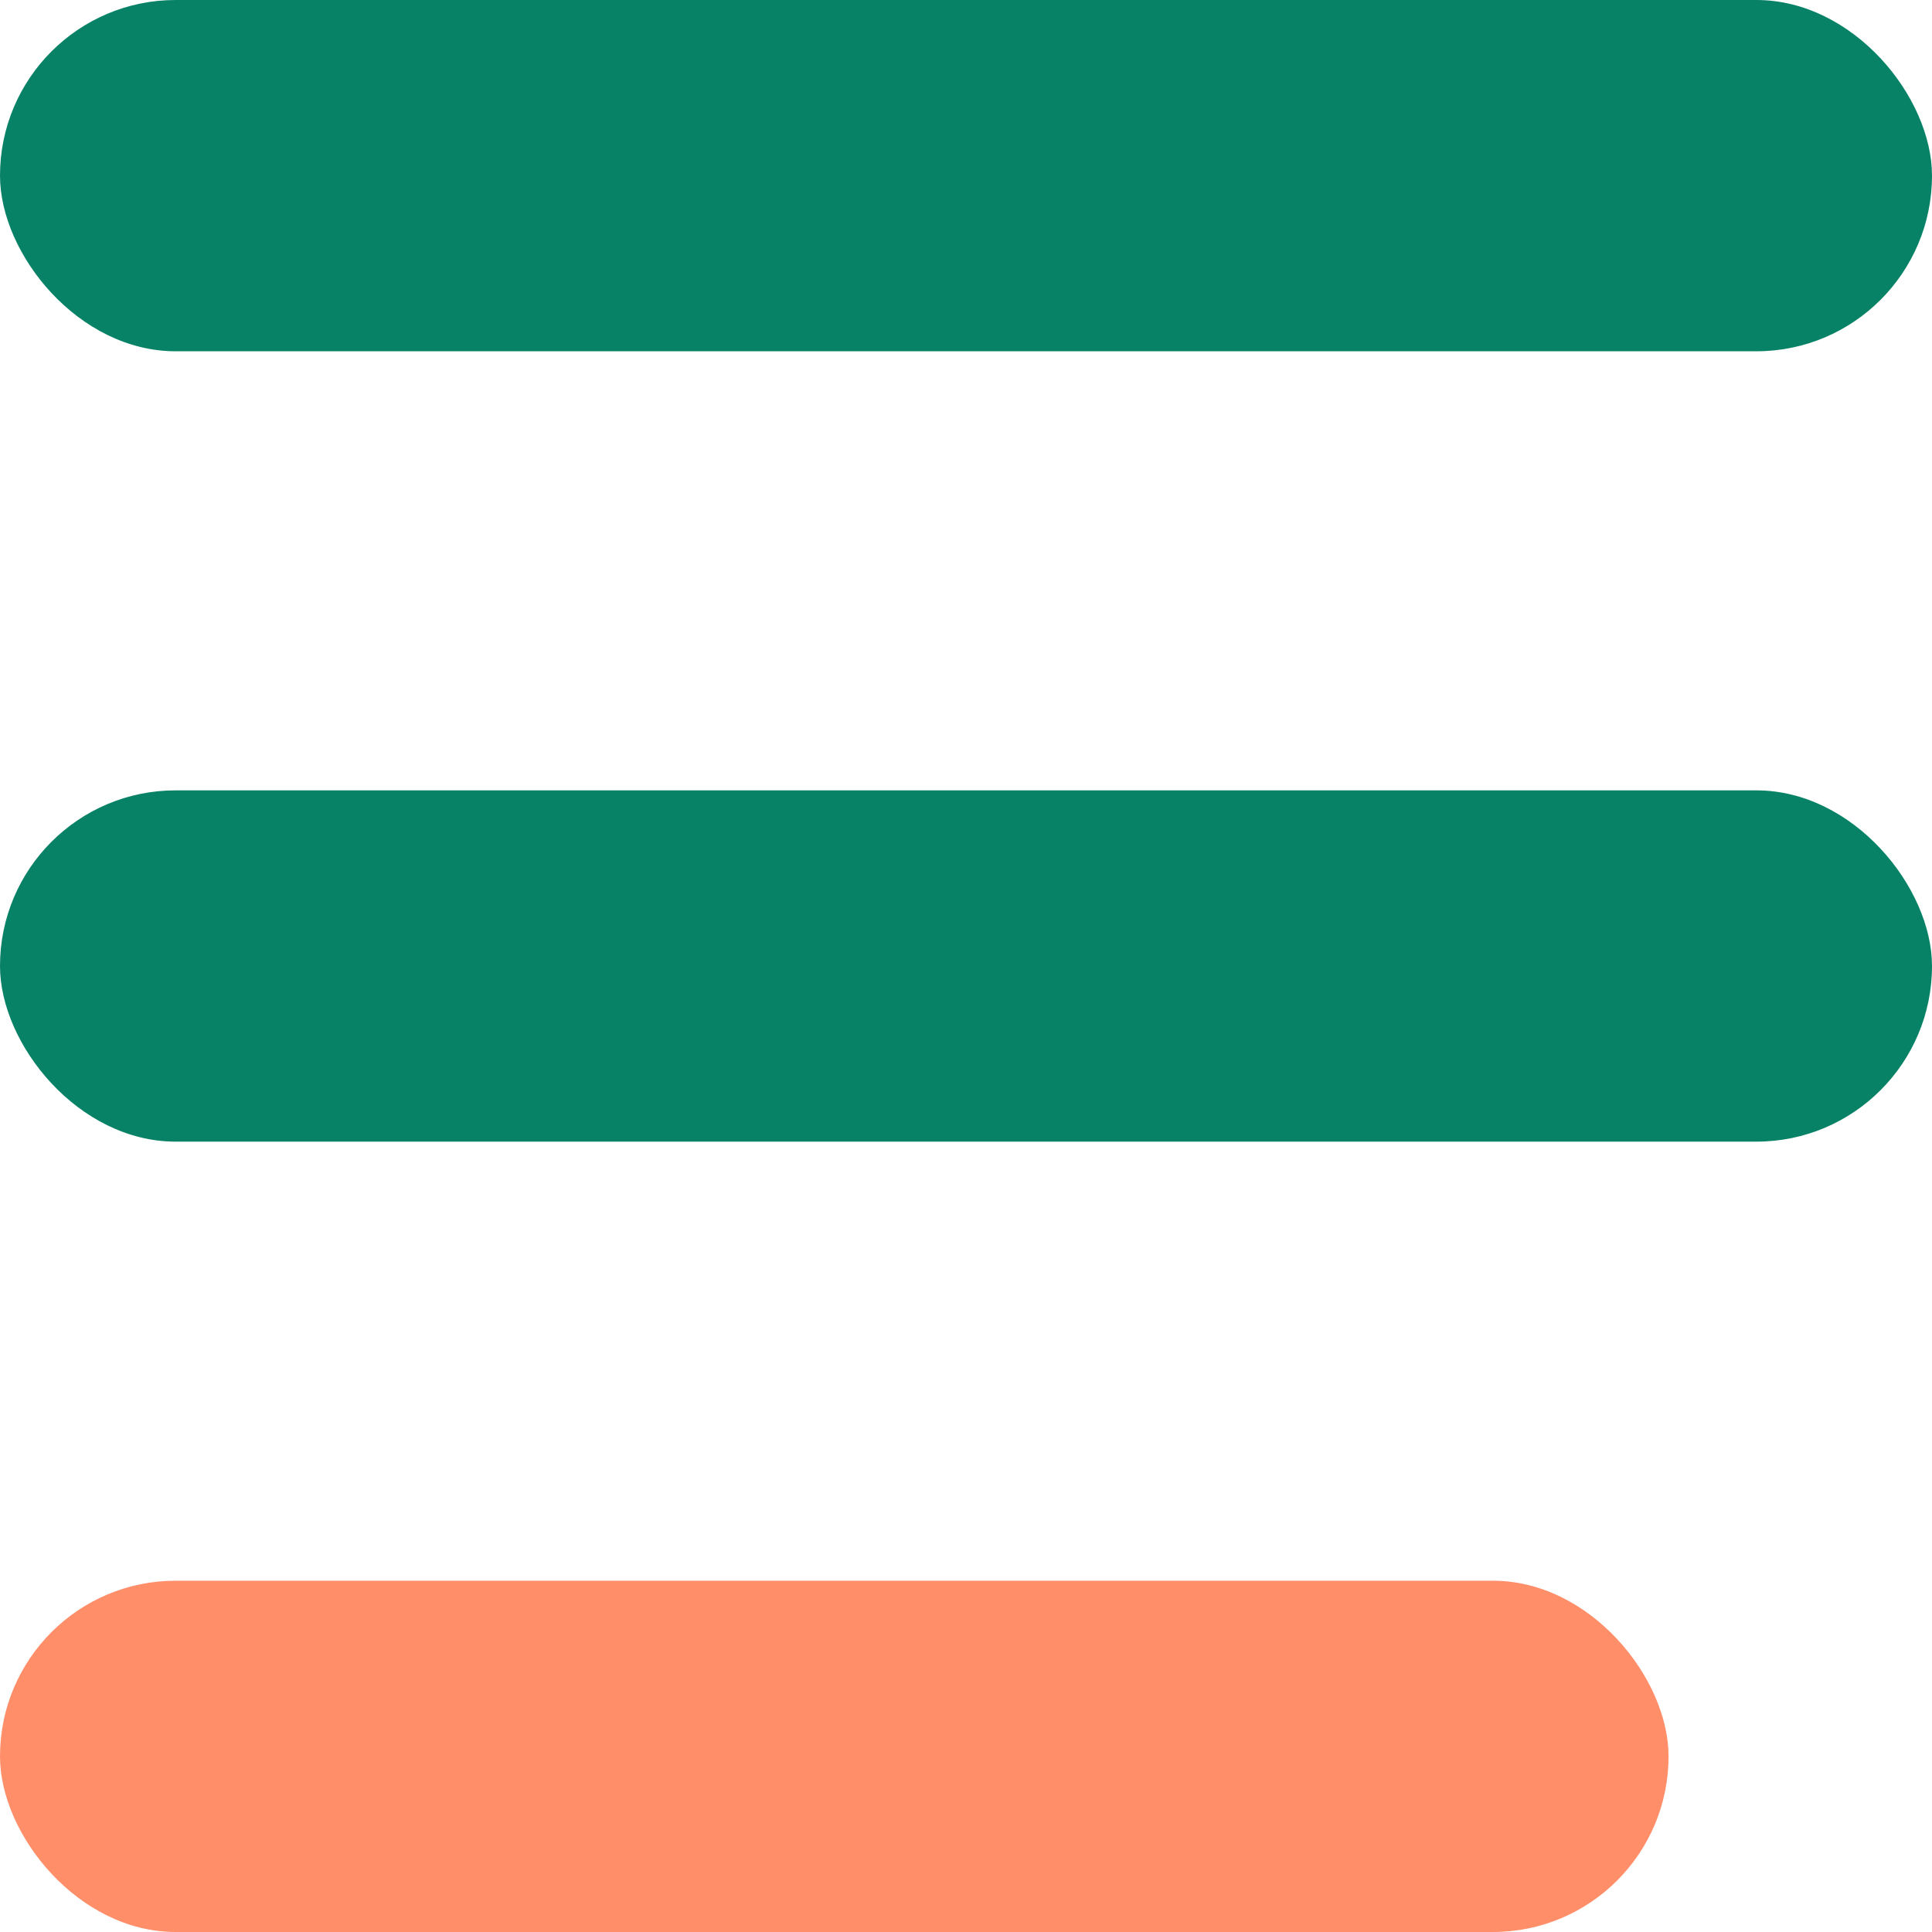 <svg xmlns="http://www.w3.org/2000/svg" width="22" height="22" viewBox="0 0 22 22">
    <g fill="none" fill-rule="evenodd">
        <g>
            <g transform="translate(-16 -28) translate(16 28)">
                <rect width="22" height="4" fill="#078266" rx="2"/>
                <rect width="19" height="4" y="18" fill="#FF8E69" rx="2"/>
                <rect width="22" height="4" y="9" fill="#078266" rx="2"/>
            </g>
        </g>
    </g>
</svg>
